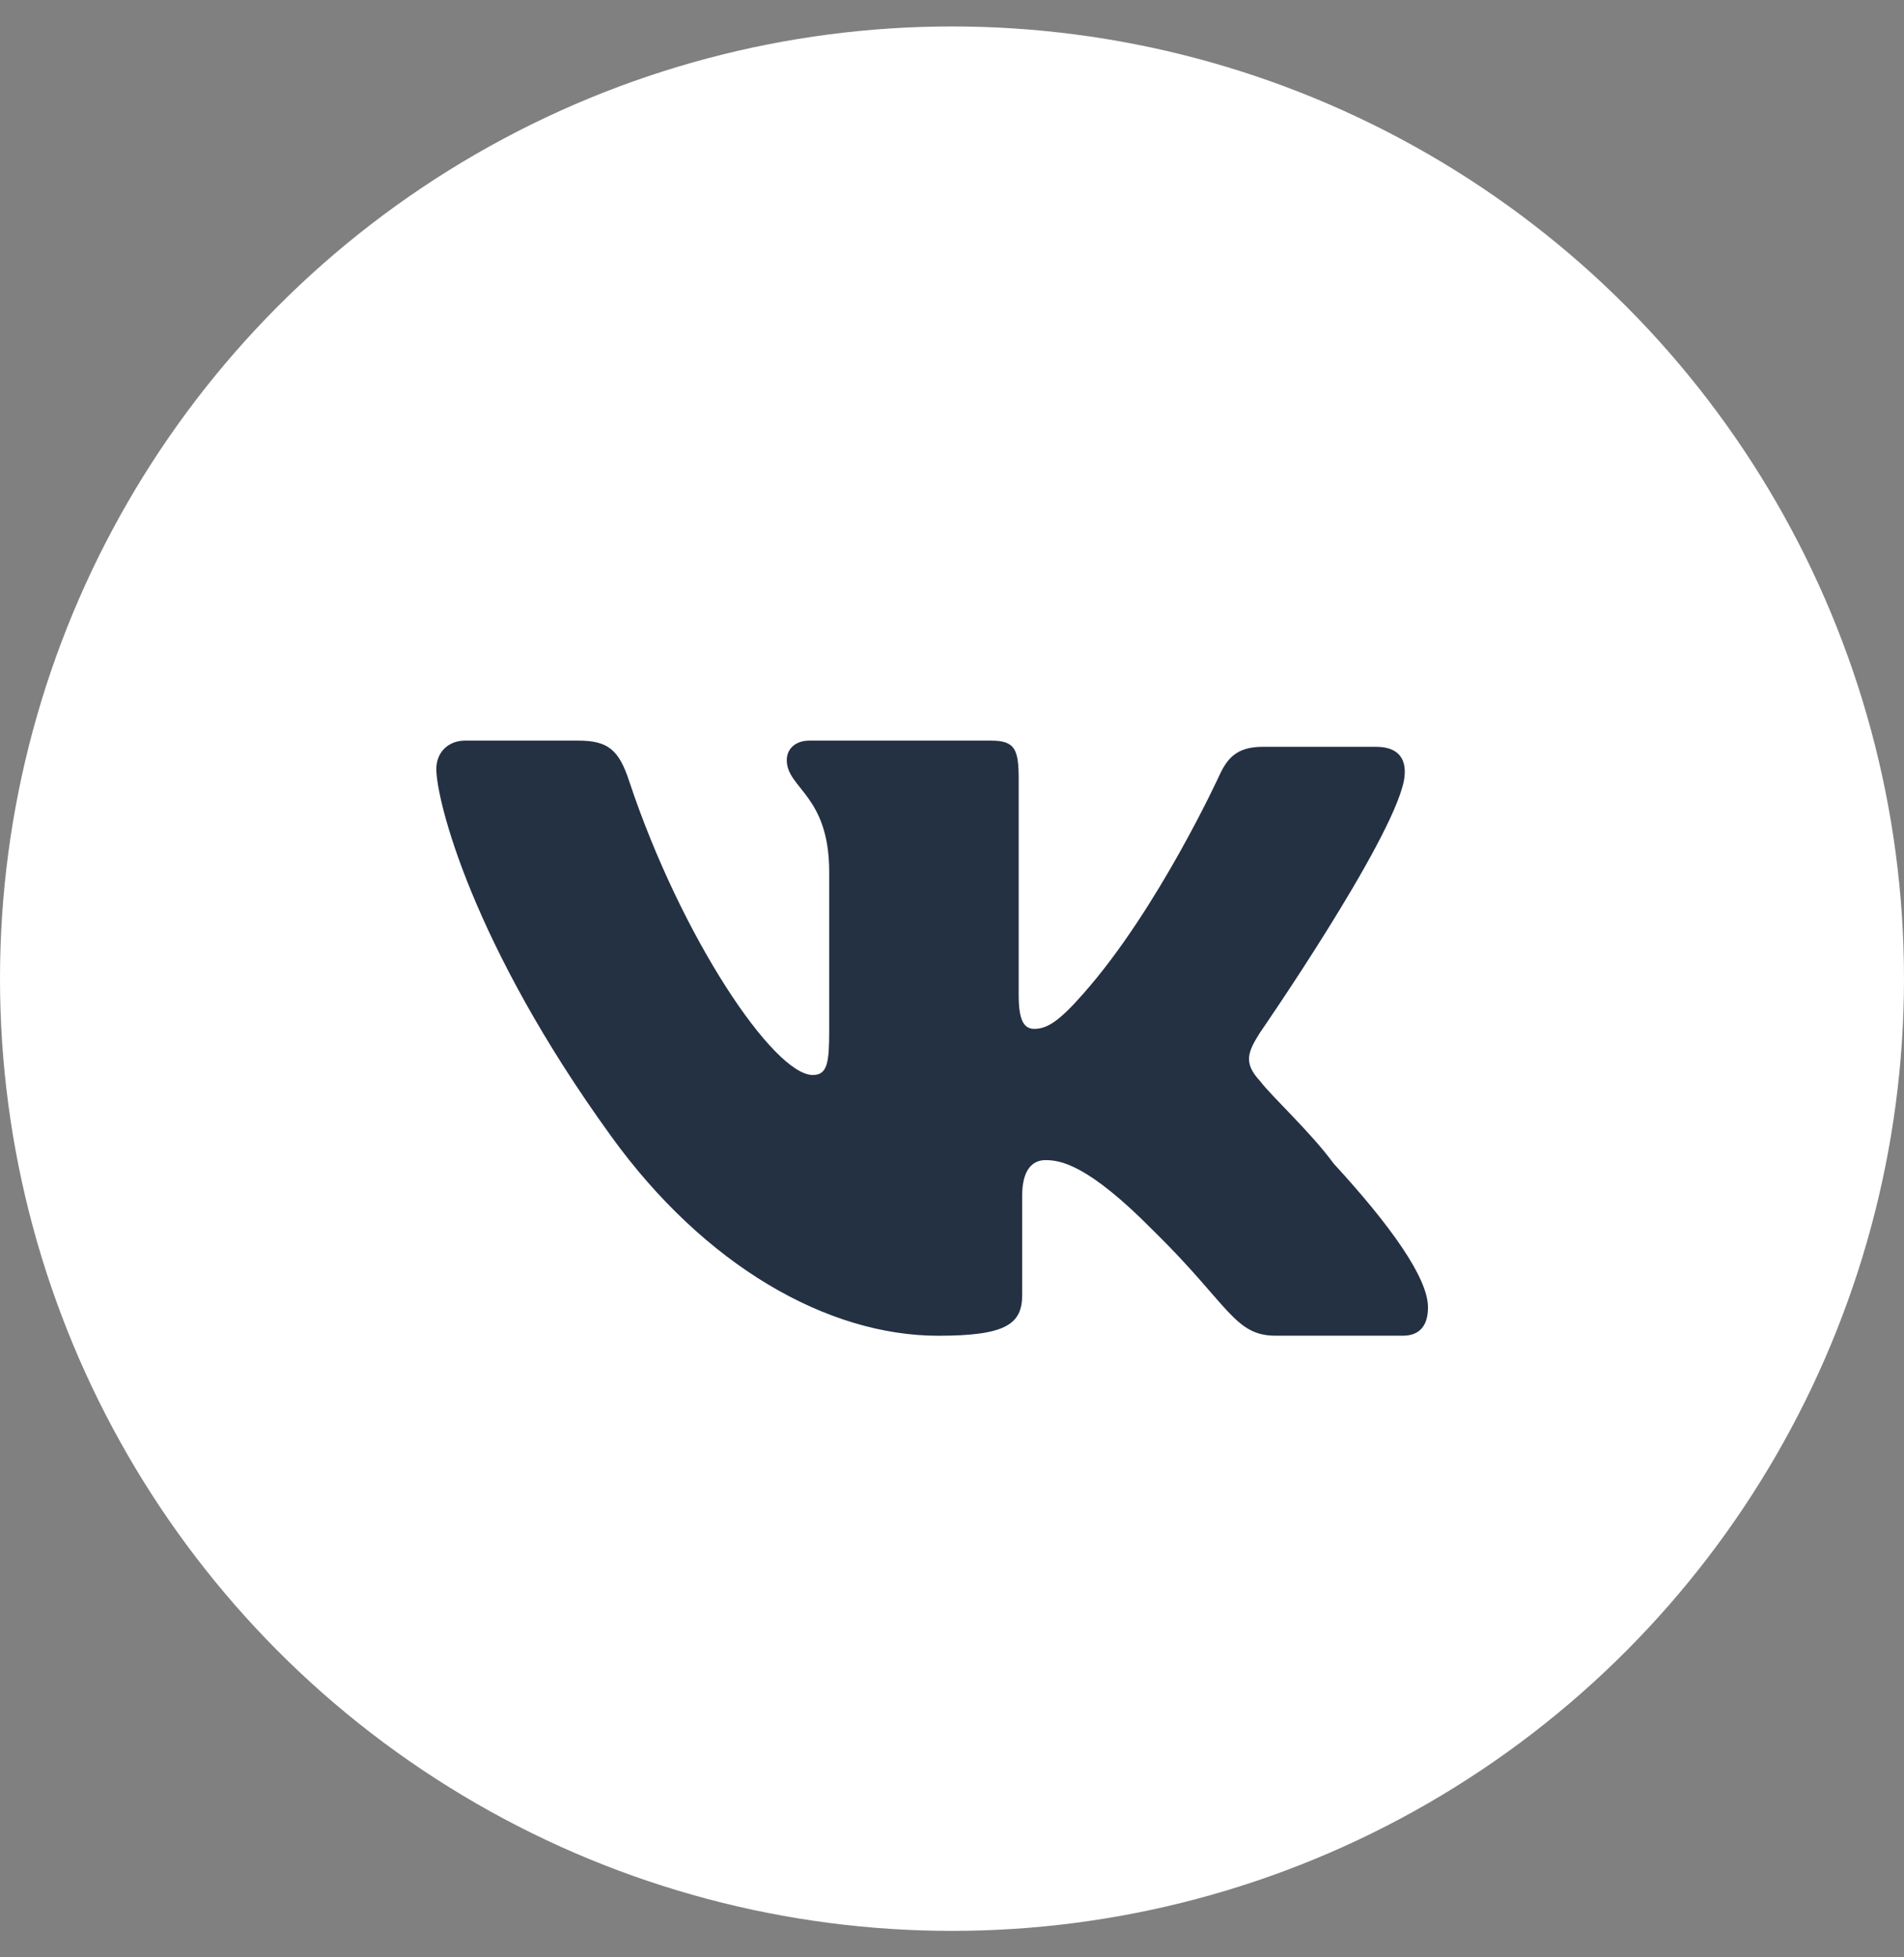 <svg xmlns="http://www.w3.org/2000/svg" width="36" height="37" viewBox="0 0 36 37">
    <rect x="0" y="0" width="36" height="37" fill="#808080" stroke="none"/>
    <g fill="none" fill-rule="evenodd" transform="translate(0 .5)">
        <circle cx="18" cy="18" r="18" fill="#FFF"/>
        <path fill="#243143" d="M23.826 19.016s2.47-3.571 2.716-4.745c.082-.419-.098-.654-.524-.654h-2.143c-.49 0-.67.218-.818.537 0 0-1.159 2.53-2.569 4.124-.452.516-.683.671-.932.671-.202 0-.295-.172-.295-.637v-4.074c0-.57-.065-.738-.523-.738h-3.436c-.262 0-.426.156-.426.369 0 .537.802.658.802 2.112v3.001c0 .604-.033.839-.31.839-.737 0-2.488-2.599-3.47-5.55-.196-.603-.409-.771-.965-.771H8.79c-.31 0-.54.218-.54.536 0 .587.67 3.303 3.305 6.942 1.767 2.447 4.09 3.772 6.185 3.772 1.276 0 1.587-.218 1.587-.771V22.1c0-.47.18-.67.441-.67.295 0 .815.096 2.03 1.324 1.439 1.408 1.537 1.995 2.322 1.995h2.406c.245 0 .474-.117.474-.537 0-.553-.704-1.542-1.783-2.716-.442-.603-1.162-1.257-1.391-1.559-.327-.352-.23-.553 0-.922"/>
    </g>
</svg>
